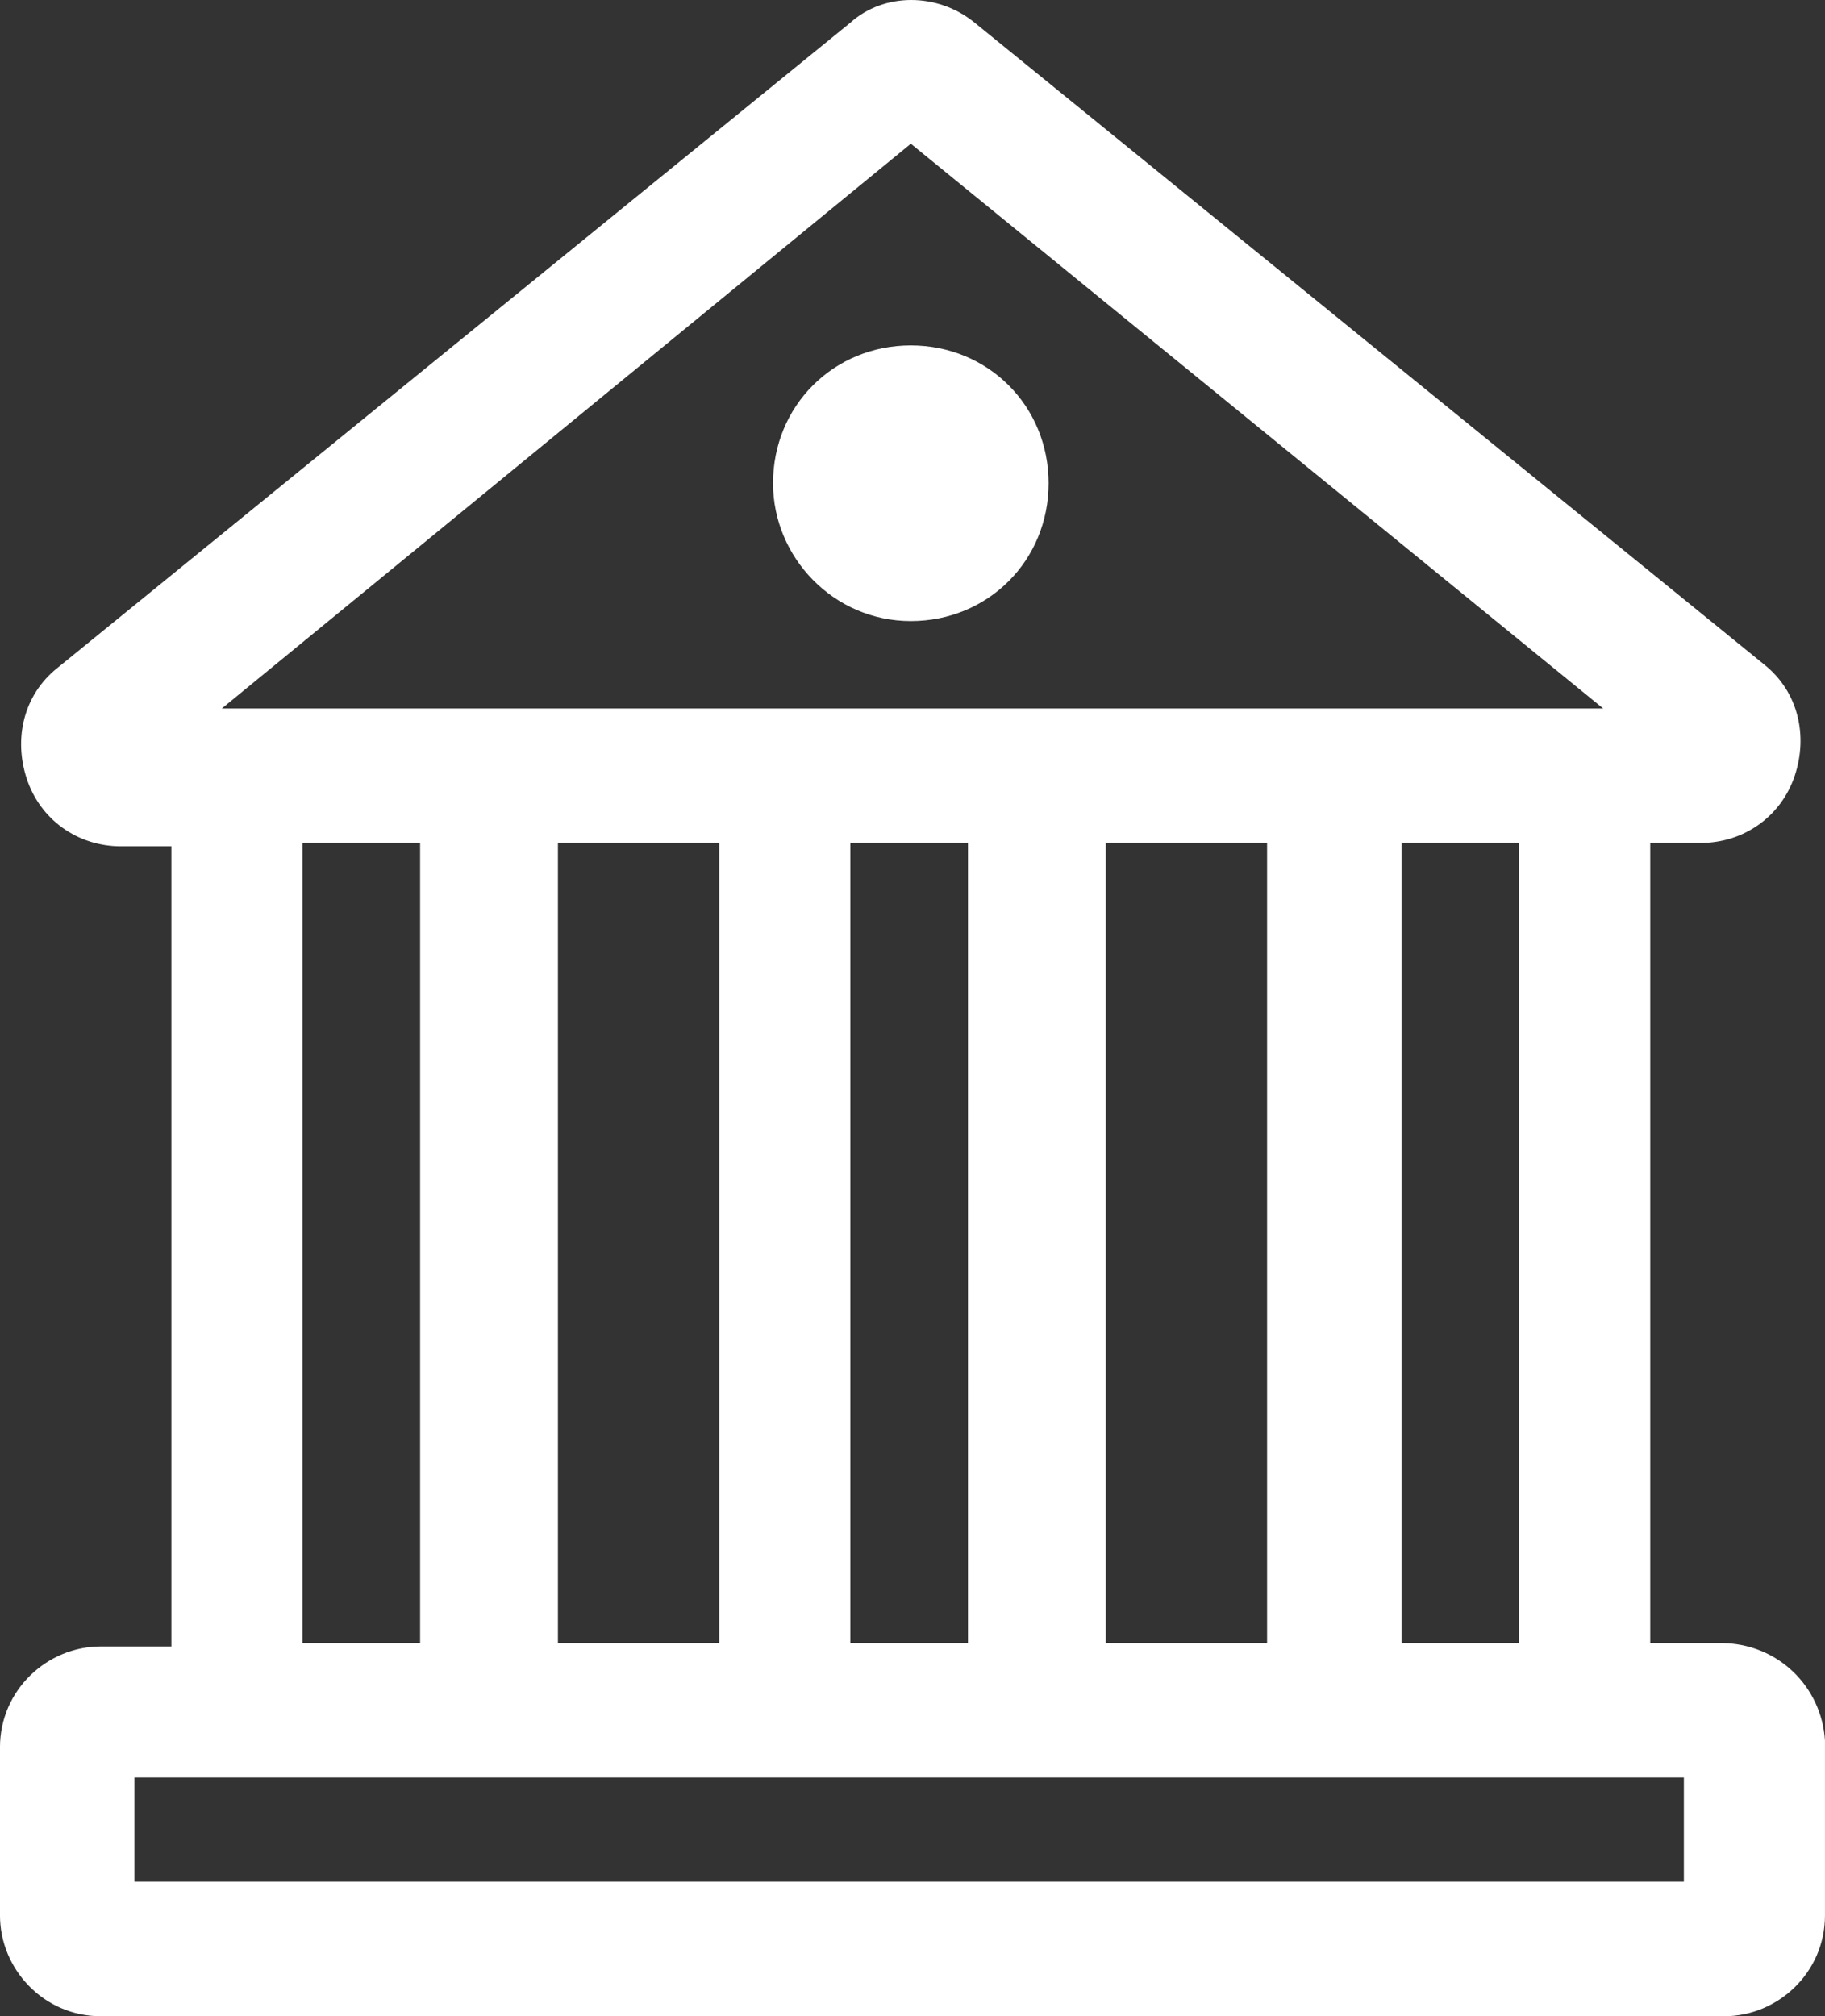 <?xml version="1.0" encoding="utf-8"?>
<!-- Generator: Adobe Illustrator 19.0.0, SVG Export Plug-In . SVG Version: 6.00 Build 0)  -->
<svg version="1.2" baseProfile="tiny" id="Layer_1" xmlns="http://www.w3.org/2000/svg" xmlns:xlink="http://www.w3.org/1999/xlink"
	 x="0px" y="0px" viewBox="0 0 108.645 120" xml:space="preserve">
<rect x="0" y="0" width="108.645" height="120" fill="#333333" stroke="none"/>
<g id="XMLID_487_">
	<path id="XMLID_488_" fill="#FFFFFF" d="M62.558-169.301h-0.161h-0.161
		c-32.976,0-59.839,27.024-59.839,60c0,33.137,26.863,60,60,60
		s60-26.863,60-60C122.397-142.277,95.534-169.301,62.558-169.301z
		 M43.255-159.328c-4.987,5.791-9.008,13.834-11.582,23.485
		c-4.343-1.609-8.365-3.7-11.743-5.952
		C25.882-149.677,33.925-155.789,43.255-159.328z M16.231-136.486
		c4.021,2.735,8.686,4.987,13.834,6.917c-1.126,5.308-1.769,11.099-1.93,17.051
		H8.832C9.475-121.205,12.049-129.409,16.231-136.486z M8.832-106.084h19.303
		c0.161,5.791,0.804,11.421,1.769,16.568c-5.147,1.93-9.973,4.182-13.995,6.917
		C11.888-89.516,9.314-97.559,8.832-106.084z M19.609-77.13
		c3.378-2.413,7.399-4.343,11.903-6.113c2.574,9.812,6.756,18.016,11.743,23.968
		C33.765-62.813,25.561-69.087,19.609-77.13z M59.18-56.057
		c-9.33-2.091-17.373-13.512-21.555-29.115c6.595-1.769,13.995-2.895,21.555-3.217
		V-56.057z M59.18-94.824c-8.043,0.322-15.925,1.448-23.003,3.378
		c-0.965-4.665-1.448-9.651-1.609-14.638H59.18V-94.824z M59.18-112.518H34.569
		c0.161-5.308,0.804-10.295,1.769-15.121c7.078,1.93,14.799,3.056,22.842,3.217
		V-112.518z M59.18-130.856c-7.56-0.161-14.799-1.287-21.394-3.056
		c4.182-15.282,12.225-26.542,21.394-28.633V-130.856z M65.614-162.545
		c9.169,2.091,17.212,13.351,21.394,28.633c-6.595,1.769-13.834,2.895-21.394,3.056
		L65.614-162.545z M65.614-124.422c8.043-0.322,15.764-1.448,22.842-3.378
		c0.965,4.826,1.609,9.973,1.769,15.121H65.614V-124.422z M65.614-106.084h24.611
		c-0.161,5.147-0.643,9.973-1.609,14.638c-7.078-1.93-14.96-3.056-23.003-3.378
		V-106.084z M65.614-56.057V-88.39c7.56,0.322,14.96,1.287,21.555,3.217
		C82.987-69.569,74.944-58.309,65.614-56.057z M81.539-59.274
		c5.147-5.952,9.169-14.156,11.743-23.968c4.504,1.609,8.365,3.7,11.903,6.113
		C99.234-69.087,91.03-62.813,81.539-59.274z M108.724-82.438
		c-4.021-2.735-8.686-5.147-13.995-6.917c0.965-5.308,1.609-10.777,1.769-16.568
		h19.303C115.48-97.559,112.907-89.516,108.724-82.438z M115.963-112.518h-19.303
		c-0.161-5.952-0.804-11.743-1.93-17.212c5.147-1.93,9.812-4.182,13.834-6.917
		C112.746-129.409,115.319-121.205,115.963-112.518z M93.282-136.004
		c-2.574-9.491-6.595-17.534-11.582-23.485c9.33,3.539,17.373,9.651,23.324,17.534
		C101.647-139.543,97.625-137.612,93.282-136.004z"/>
</g>
<path id="XMLID_498_" fill="#FFFFFF" d="M102.443,97.791h-4.202V50.171h3.001
	c2.601,0,4.802-1.601,5.602-4.002s0.2-5.002-1.801-6.603L58.024,1.351
	c-2.201-1.801-5.402-1.801-7.403,0L3.401,39.767
	c-2.001,1.601-2.601,4.202-1.801,6.603s3.001,4.002,5.602,4.002h3.001v47.62
	H6.002c-3.201,0-6.003,2.601-6.003,6.003v10.004c0,3.201,2.601,6.003,6.003,6.003
	h96.64c3.201,0,6.002-2.601,6.002-6.003v-10.404
	C108.445,100.392,105.844,97.791,102.443,97.791z M54.223,8.554l41.217,33.614H75.431
	h-9.604H42.818h-9.604H13.205L54.223,8.554z M90.438,50.171V97.791h-7.003V50.171
	H90.438z M75.431,50.171V97.791h-9.604V50.171H75.431z M57.624,50.171V97.791h-7.003
	V50.171H57.624z M42.818,50.171V97.791h-9.604V50.171H42.818z M25.01,50.171V97.791
	h-7.003V50.171H25.01z M100.442,111.997H8.003v-6.203h2.001H33.014h9.604h23.01
	h9.604h23.01h2.001v6.203H100.442z M46.019,28.762
	c0-4.602,3.601-8.203,8.203-8.203s8.203,3.602,8.203,8.203
	s-3.601,8.203-8.203,8.203S46.019,33.164,46.019,28.762z"/>
<g id="XMLID_508_">
	<path id="XMLID_511_" fill="#FFFFFF" d="M-70.126-137.382c1.153,0.954,1.314,2.663,0.359,3.815
		l-43.578,52.633c-0.535,0.648-1.309,0.982-2.088,0.982
		c-0.608,0-1.221-0.203-1.726-0.623c-1.153-0.954-1.314-2.663-0.359-3.815
		l43.578-52.633C-72.99-138.175-71.279-138.337-70.126-137.382z M-110.342-138.614
		c5.748,0,10.582,4.124,11.493,9.807c1.018,6.345-3.315,12.333-9.659,13.351
		c-0.614,0.099-1.237,0.148-1.855,0.148c-5.748,0-10.584-4.125-11.494-9.808
		c-0.493-3.072,0.24-6.154,2.064-8.674c1.824-2.521,4.522-4.182,7.594-4.674
		C-111.585-138.565-110.96-138.614-110.342-138.614z M-110.342-133.193
		c-0.332,0-0.668,0.027-0.999,0.08c-1.642,0.263-3.084,1.152-4.06,2.5
		c-0.977,1.348-1.369,2.996-1.104,4.64c0.539,3.367,3.736,5.712,7.142,5.166
		c3.392-0.543,5.709-3.748,5.166-7.142
		C-104.687-130.987-107.27-133.193-110.342-133.193z M-76.186-102.636
		c5.75,0,10.584,4.124,11.494,9.807c1.018,6.342-3.315,12.332-9.659,13.351
		c-0.614,0.099-1.239,0.148-1.857,0.148c-5.748,0-10.582-4.125-11.493-9.808
		c-0.493-3.073,0.24-6.154,2.064-8.674s4.521-4.182,7.594-4.674
		C-77.428-102.588-76.803-102.636-76.186-102.636z M-76.186-97.216
		c-0.331,0-0.667,0.027-0.997,0.08c-1.644,0.263-3.086,1.152-4.061,2.5
		s-1.367,2.996-1.103,4.64c0.488,3.04,3.071,5.246,6.141,5.246
		c0.331,0,0.667-0.027,0.997-0.08c3.392-0.545,5.711-3.748,5.166-7.142
		C-70.53-95.01-73.113-97.216-76.186-97.216z M-93.274-168.646
		c-1.496,0-2.71,1.214-2.71,2.71s1.214,2.71,2.71,2.71
		c29.914,0,54.253,24.338,54.253,54.253S-63.36-54.719-93.274-54.719
		s-54.253-24.338-54.253-54.254c0-20.771,11.989-39.677,30.349-48.709l-2.007,5.857
		c-0.485,1.416,0.268,2.958,1.684,3.442c0.291,0.1,0.588,0.148,0.878,0.148
		c1.126,0,2.178-0.707,2.564-1.833l3.992-11.649
		c0.485-1.416-0.268-2.958-1.684-3.442l-11.649-3.992
		c-1.42-0.492-2.958,0.268-3.442,1.684c-0.485,1.416,0.268,2.958,1.684,3.442
		l5.056,1.733c-19.897,10.036-32.848,30.672-32.848,53.317
		c0,32.904,26.769,59.673,59.673,59.673s59.673-26.769,59.673-59.673
		S-60.371-168.646-93.274-168.646z"/>
</g>
<path id="XMLID_523_" fill="#FFFFFF" d="M246.631-102.822c-1.79,0-3.24,1.45-3.24,3.24v39.293
	c0,2.484-2.023,4.507-4.509,4.507h-69.495c-2.486,0-4.509-2.022-4.509-4.507
	v-50.874c0-2.484,2.023-4.507,4.509-4.507h69.495c2.486,0,4.509,2.022,4.509,4.507
	c0,1.79,1.45,3.24,3.24,3.24s3.24-1.45,3.24-3.24
	c0-6.057-4.93-10.987-10.989-10.987h-7.745v-20.145
	c0-14.891-12.114-27.006-27.003-27.006s-27.003,12.115-27.003,27.006v20.146h-7.745
	c-6.059,0-10.989,4.929-10.989,10.987v50.873c0,6.057,4.93,10.987,10.989,10.987
	h69.495c6.059,0,10.989-4.929,10.989-10.987v-39.293
	C249.871-101.372,248.421-102.822,246.631-102.822z M183.612-142.295
	c0-11.318,9.207-20.526,20.523-20.526s20.523,9.208,20.523,20.526v20.146h-41.047
	V-142.295z M204.135-68.047c1.79,0,3.24-1.45,3.24-3.24v-11.208
	c4.146-1.472,7.128-5.424,7.128-10.069c0-5.895-4.796-10.692-10.692-10.692
	s-10.692,4.796-10.692,10.692c0,4.883,3.296,9.003,7.776,10.277v10.998
	C200.895-69.497,202.346-68.047,204.135-68.047z M199.599-92.562
	c0-2.322,1.89-4.212,4.212-4.212c2.322,0,4.212,1.89,4.212,4.212
	c0,2.322-1.89,4.212-4.212,4.212C201.489-88.35,199.599-90.239,199.599-92.562z"/>
<g id="XMLID_526_">
	<path id="XMLID_532_" fill="#FFFFFF" d="M-95.672,0.655c-1.496,0-2.71,1.214-2.71,2.71
		s1.214,2.71,2.71,2.71c29.914,0,54.253,24.338,54.253,54.252
		c0,29.915-24.338,54.254-54.253,54.254s-54.252-24.338-54.252-54.254
		c0-20.771,11.989-39.677,30.349-48.708l-2.007,5.857
		c-0.485,1.416,0.268,2.958,1.684,3.442c0.291,0.1,0.588,0.148,0.878,0.148
		c1.126,0,2.178-0.707,2.564-1.833l3.992-11.649
		c0.485-1.416-0.268-2.958-1.684-3.442l-11.649-3.992
		c-1.42-0.492-2.958,0.268-3.442,1.685c-0.485,1.416,0.268,2.958,1.684,3.442
		l5.056,1.733c-19.897,10.036-32.848,30.672-32.848,53.318
		c0,32.904,26.769,59.673,59.673,59.673c32.904,0,59.673-26.769,59.673-59.673
		S-62.768,0.655-95.672,0.655z"/>
	<path id="XMLID_542_" fill="#FFFFFF" d="M-121.489,62.569c4.026-2.669,7.887-5.052,7.887-10.475
		c0-5.217-3.697-8.627-9.284-8.627c-5.916,0-9.654,3.944-9.654,10.105v0.74h4.56
		c0.082-3.368,0.739-6.819,4.97-6.819c2.876,0,4.642,1.849,4.642,4.847
		c0,3.984-3.451,5.792-6.327,7.723c-4.889,3.286-8.38,5.874-8.586,12.448h19.636
		v-4.149h-14.008C-126.665,65.979-123.584,63.926-121.489,62.569z"/>
	<path id="XMLID_545_" fill="#FFFFFF" d="M-96.061,72.511h4.519v-6.82h3.656v-3.943h-3.656V43.508
		h-4.436l-12.324,17.542v4.641h12.201L-96.061,72.511z M-96.02,49.301v12.448h-8.421
		L-96.02,49.301z"/>
	<path id="XMLID_546_" fill="#FFFFFF" d="M-81.929,43.262v29.249h4.642V61.132
		c0-3.574,1.356-6.45,5.176-6.45c3.492,0,4.108,2.137,4.108,4.971v12.858h4.724
		v-14.378c0-4.888-2.793-7.353-7.312-7.353c-2.916,0-5.176,1.192-6.696,3.451v-10.969
		H-81.929z"/>
</g>
<g id="XMLID_527_">
	<path id="XMLID_533_" fill="#FFFFFF" d="M378.826-134.133c-0.127-5.802-0.26-11.803-0.26-18.484
		c0-1.39-0.902-2.619-2.227-3.035l-42.935-13.502
		c-0.621-0.196-1.288-0.196-1.909,0l-42.929,13.502
		c-1.326,0.416-2.227,1.646-2.227,3.035c0,6.681-0.131,12.682-0.26,18.485
		c-0.449,20.443-0.774,35.21,5.854,48.635
		c10.786,21.867,29.27,31.919,39.329,35.965c0.38,0.153,0.785,0.23,1.187,0.23
		s0.806-0.078,1.187-0.23c10.059-4.043,28.547-14.091,39.333-35.964
		C379.599-98.922,379.275-113.691,378.826-134.133z M367.265-88.309
		c-9.442,19.145-25.391,28.388-34.815,32.384
		c-9.423-3.997-25.369-13.246-34.81-32.385
		c-5.939-12.03-5.629-26.144-5.199-45.68c0.108-4.919,0.229-10.419,0.256-16.29
		l39.751-12.502l39.76,12.502c0.027,5.871,0.148,11.37,0.256,16.289
		C372.895-114.456,373.204-100.339,367.265-88.309z"/>
	<path id="XMLID_534_" fill="#FFFFFF" d="M350.256-126.768l-23.611,26.984l-12.168-12.168
		c-1.466-1.466-3.836-1.466-5.303,0s-1.466,3.836,0,5.302l15,15
		c0.03,0.03,0.065,0.05,0.095,0.078c0.032,0.03,0.055,0.065,0.088,0.094
		c0.075,0.066,0.159,0.114,0.239,0.172c0.081,0.061,0.16,0.124,0.245,0.177
		c0.123,0.077,0.251,0.139,0.381,0.2c0.083,0.04,0.164,0.085,0.249,0.118
		c0.147,0.057,0.298,0.096,0.449,0.133c0.073,0.018,0.144,0.045,0.219,0.059
		c0.227,0.042,0.457,0.066,0.687,0.066c0.25,0,0.499-0.027,0.745-0.077
		c0.093-0.019,0.182-0.055,0.273-0.081c0.149-0.042,0.298-0.081,0.441-0.142
		c0.113-0.048,0.219-0.114,0.328-0.173c0.113-0.062,0.227-0.119,0.334-0.193
		c0.117-0.08,0.224-0.177,0.333-0.272c0.064-0.056,0.135-0.099,0.197-0.16
		c0.023-0.023,0.039-0.051,0.061-0.075c0.036-0.038,0.08-0.065,0.115-0.105
		l26.25-30c1.361-1.56,1.204-3.926-0.356-5.291
		C353.991-128.486,351.625-128.332,350.256-126.768z"/>
</g>
<g id="XMLID_554_">
	<g id="XMLID_555_">
		<path id="XMLID_559_" fill="#FFFFFF" d="M639.378-65.317h-74.643
			c-0.661,0-1.189,0.551-1.189,1.221v13.583c0,0.67,0.528,1.212,1.189,1.212
			h74.643c0.675,0,1.203-0.542,1.203-1.212v-13.583
			C640.581-64.766,640.053-65.317,639.378-65.317z"/>
		<path id="XMLID_556_" fill="#FFFFFF" d="M567.117-93.68c0.661,0.257,11.728,4.544,12.38,4.801
			c0.652,0.262,1.308-0.133,1.519-0.716c0.207-0.574,4.838-13.271,5.334-14.684
			h31.453c0.514,1.414,5.091,14.083,5.32,14.684
			c0.22,0.611,0.904,0.95,1.515,0.716c0.611-0.229,11.636-4.517,12.389-4.801
			c0.748-0.289,0.863-1.088,0.693-1.575c-0.638-1.744-21.859-59.858-22.763-62.341
			c-2.153-5.848-4.719-11.705-12.885-11.705c-8.185,0-10.838,5.944-12.912,11.705
			c-1.065,2.984-21.965,60.165-22.745,62.341
			C566.194-94.649,566.484-93.928,567.117-93.68z M601.999-150.325h0.138l10.668,31.926
			h-21.437L601.999-150.325z"/>
	</g>
</g>
<g id="XMLID_549_">
	<path id="XMLID_553_" fill="#FFFFFF" d="M496.261-127.121c-1.556-1.365-3.922-1.211-5.291,0.353
		l-23.611,26.984l-12.168-12.168c-1.466-1.466-3.836-1.466-5.303,0
		s-1.466,3.836,0,5.302l15,15c0.03,0.03,0.065,0.05,0.095,0.078
		c0.032,0.03,0.055,0.065,0.088,0.094c0.075,0.066,0.159,0.114,0.239,0.172
		c0.081,0.061,0.16,0.124,0.245,0.177c0.123,0.077,0.251,0.139,0.381,0.2
		c0.083,0.04,0.164,0.085,0.249,0.118c0.147,0.057,0.298,0.096,0.449,0.133
		c0.073,0.018,0.144,0.045,0.219,0.059c0.227,0.042,0.457,0.066,0.687,0.066
		c0.25,0,0.499-0.027,0.745-0.077c0.093-0.019,0.182-0.055,0.273-0.081
		c0.149-0.042,0.298-0.081,0.441-0.142c0.113-0.048,0.219-0.114,0.328-0.173
		c0.113-0.062,0.227-0.119,0.334-0.193c0.117-0.08,0.224-0.177,0.333-0.272
		c0.064-0.056,0.135-0.099,0.197-0.16c0.023-0.023,0.039-0.051,0.061-0.075
		c0.036-0.038,0.08-0.065,0.115-0.105l26.25-30
		C497.978-123.39,497.821-125.756,496.261-127.121z"/>
	<path id="XMLID_550_" fill="#FFFFFF" d="M471.29-49.301c-4.961,0-9.458-2.715-11.891-7.125
		c-0.124-0.169-0.232-0.353-0.33-0.544c-0.743-1.5-1.901-3.379-3.195-3.799
		c-1.013-0.334-2.569,0.056-4.631,1.136c-0.202,0.105-0.409,0.191-0.619,0.255
		c-4.526,2.096-9.724,1.579-13.729-1.417c-3.967-2.963-6.03-7.826-5.479-12.821
		c-0.004-0.206,0.007-0.413,0.041-0.626c0.754-4.894-0.206-6.274-4.886-7.031
		c-0.225-0.037-0.446-0.094-0.656-0.169c-4.83-1.031-8.708-4.56-10.223-9.353
		c-1.504-4.759-0.39-9.915,2.899-13.628c0.12-0.18,0.259-0.353,0.413-0.51
		c3.379-3.472,3.379-5.272,0-8.745c-0.158-0.161-0.3-0.334-0.42-0.518
		c-3.281-3.712-4.395-8.865-2.891-13.62c1.515-4.793,5.4-8.321,10.234-9.349
		c0.206-0.075,0.42-0.131,0.641-0.165c4.68-0.765,5.636-2.145,4.886-7.039
		c-0.026-0.21-0.041-0.42-0.037-0.634c-0.548-4.987,1.515-9.847,5.482-12.81
		c4.013-3,9.225-3.514,13.751-1.406c0.203,0.064,0.401,0.15,0.596,0.247
		c2.062,1.08,3.619,1.47,4.631,1.136c1.294-0.42,2.452-2.295,3.195-3.799
		c0.097-0.195,0.21-0.379,0.334-0.551c2.434-4.406,6.926-7.117,11.884-7.117
		c4.965,0,9.469,2.722,11.902,7.147c0.116,0.161,0.225,0.338,0.315,0.521
		c0.746,1.5,1.905,3.379,3.202,3.799c1.001,0.33,2.565-0.053,4.631-1.136
		c0.195-0.101,0.397-0.188,0.604-0.251c4.526-2.107,9.724-1.586,13.74,1.406
		c3.964,2.963,6.022,7.819,5.482,12.81c0.004,0.21-0.011,0.424-0.045,0.637
		c-0.754,4.894,0.206,6.274,4.886,7.035c0.225,0.037,0.439,0.09,0.653,0.165
		c4.83,1.031,8.711,4.556,10.226,9.349c1.5,4.763,0.39,9.923-2.903,13.635
		c-0.12,0.176-0.255,0.345-0.409,0.503c-3.375,3.472-3.375,5.272,0,8.745
		c0.154,0.161,0.292,0.33,0.416,0.51c3.285,3.712,4.399,8.869,2.895,13.628
		c-1.511,4.792-5.396,8.325-10.234,9.352c-0.206,0.079-0.42,0.131-0.645,0.169
		c-4.68,0.757-5.636,2.137-4.883,7.031c0.034,0.217,0.049,0.435,0.045,0.652
		c0.544,4.988-1.519,9.84-5.483,12.795c-4.005,3.004-9.202,3.517-13.74,1.414
		c-0.206-0.067-0.409-0.15-0.604-0.251c-2.07-1.084-3.641-1.466-4.631-1.136
		c-1.298,0.416-2.453,2.295-3.203,3.799c-0.09,0.187-0.199,0.364-0.319,0.533
		C480.751-52.02,476.251-49.301,471.29-49.301z M465.503-60.866
		c0.116,0.165,0.221,0.338,0.311,0.521c1.072,2.186,3.172,3.544,5.475,3.544
		c2.302,0,4.402-1.357,5.479-3.544c0.086-0.18,0.191-0.349,0.304-0.51
		c1.984-3.788,4.384-6.094,7.316-7.046c2.91-0.945,6.128-0.51,9.848,1.327
		c0.195,0.064,0.39,0.146,0.574,0.244c2.085,1.099,4.526,0.911,6.383-0.473
		c1.912-1.429,2.857-3.847,2.467-6.323c-0.034-0.21-0.049-0.416-0.045-0.622
		c-1.072-8.306,2.467-13.286,10.538-14.82c0.195-0.067,0.397-0.116,0.607-0.15
		c2.34-0.375,4.241-2.036,4.965-4.335c0.739-2.34,0.131-4.886-1.586-6.641
		c-0.146-0.15-0.281-0.311-0.397-0.484c-5.599-6.06-5.595-12.199,0.007-18.259
		c0.113-0.169,0.244-0.326,0.39-0.476c1.718-1.755,2.325-4.301,1.586-6.645
		c-0.724-2.299-2.625-3.96-4.961-4.331c-0.217-0.034-0.424-0.086-0.622-0.154
		c-8.059-1.537-11.599-6.521-10.526-14.831c0-0.202,0.015-0.405,0.045-0.607
		c0.39-2.475-0.555-4.897-2.467-6.326c-1.86-1.387-4.301-1.571-6.383-0.469
		c-0.188,0.098-0.379,0.18-0.574,0.244c-3.724,1.83-6.952,2.269-9.848,1.327
		c-2.936-0.945-5.336-3.259-7.324-7.05c-0.109-0.158-0.21-0.323-0.296-0.499
		c-1.076-2.19-3.176-3.548-5.479-3.548c-2.303,0-4.403,1.357-5.475,3.544
		c-0.09,0.184-0.199,0.36-0.315,0.529c-1.984,3.776-4.38,6.079-7.309,7.031
		c-2.891,0.938-6.124,0.506-9.855-1.335c-0.191-0.064-0.383-0.146-0.566-0.24
		c-2.081-1.099-4.526-0.915-6.383,0.469c-1.912,1.429-2.861,3.855-2.471,6.326
		c0.03,0.199,0.045,0.401,0.045,0.604c1.073,8.31-2.467,13.298-10.534,14.835
		c-0.199,0.067-0.401,0.12-0.615,0.154c-2.336,0.375-4.238,2.033-4.965,4.335
		c-0.739,2.34-0.131,4.886,1.59,6.641c0.15,0.154,0.285,0.315,0.405,0.491
		c5.587,6.056,5.587,12.188-0.008,18.244c-0.116,0.172-0.247,0.334-0.397,0.484
		c-1.717,1.759-2.329,4.301-1.59,6.641c0.727,2.302,2.629,3.967,4.969,4.339
		c0.214,0.034,0.42,0.082,0.619,0.154c8.062,1.534,11.603,6.521,10.522,14.839
		c0,0.199-0.011,0.397-0.045,0.6c-0.39,2.467,0.559,4.894,2.471,6.323
		c1.86,1.388,4.301,1.575,6.386,0.469c0.188-0.097,0.386-0.18,0.585-0.244
		c3.72-1.834,6.941-2.269,9.836-1.327
		C461.12-66.953,463.516-64.646,465.503-60.866z"/>
</g>
</svg>
